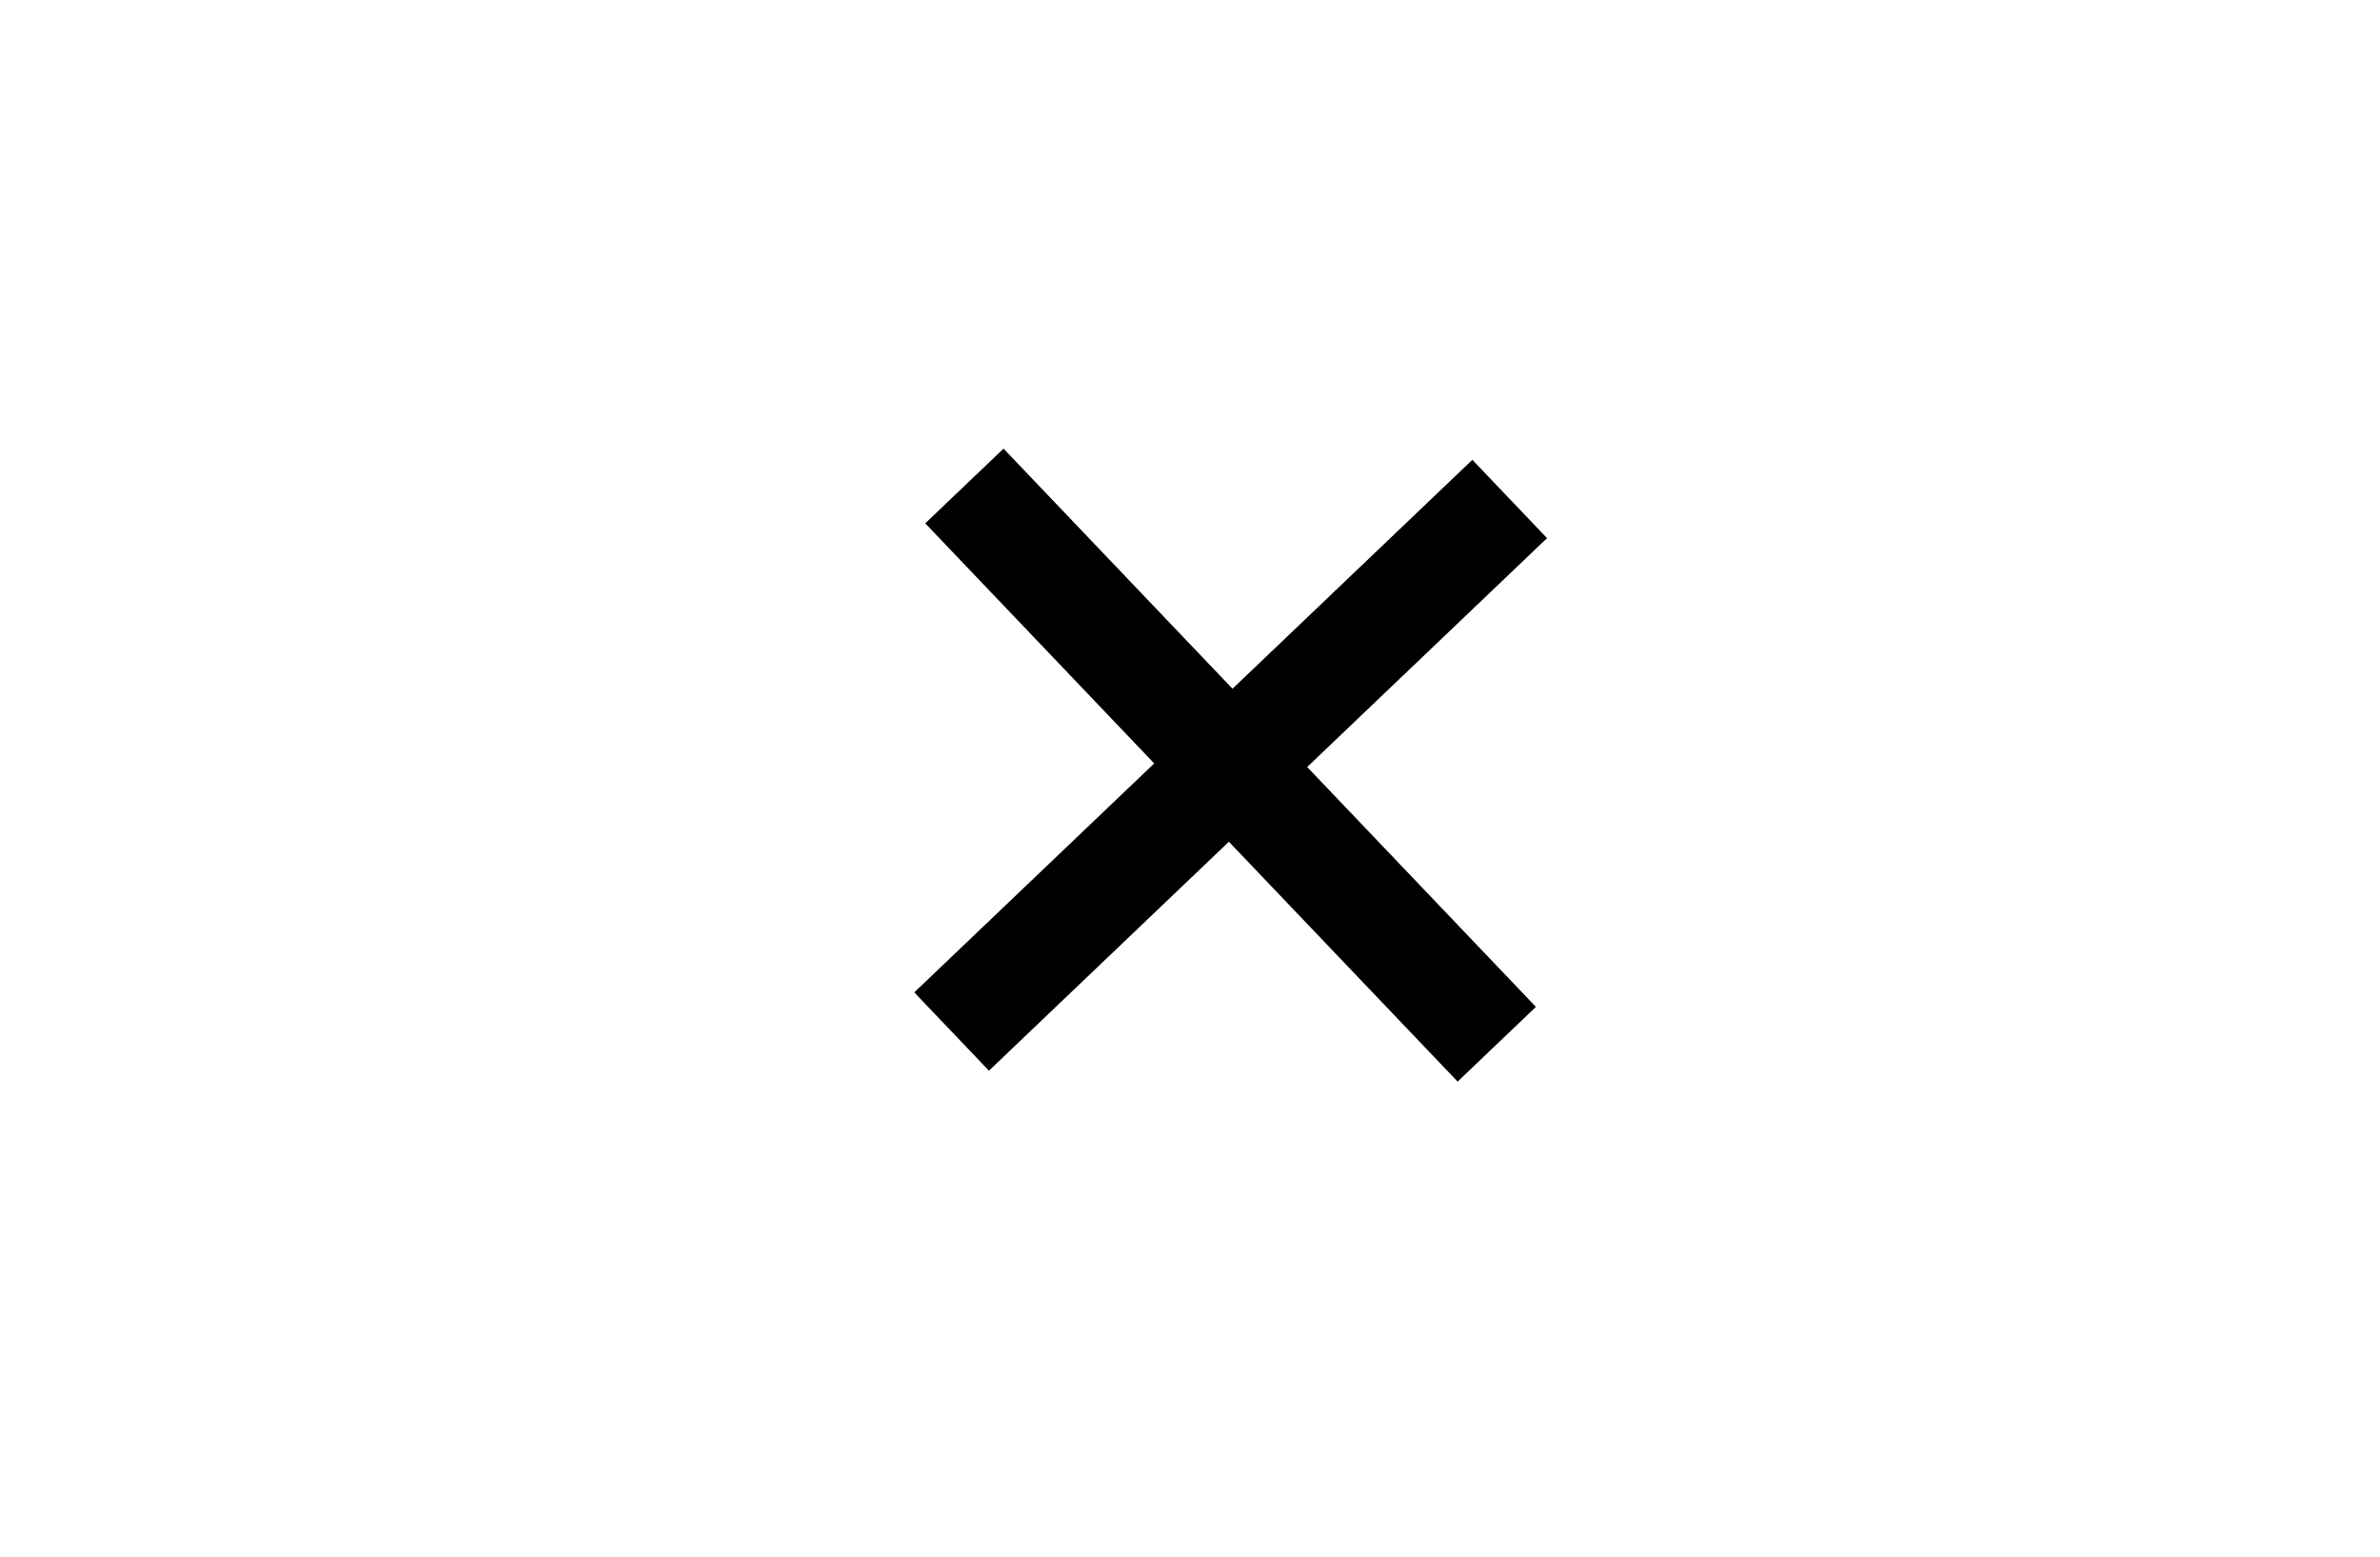 <svg id="Layer_1" data-name="Layer 1" xmlns="http://www.w3.org/2000/svg" width="130" height="85" viewBox="0 0 130 85"><title>Mistet liv</title><rect x="64.26" y="20.72" width="5.91" height="42.13" transform="translate(-10.26 57.94) rotate(-43.65)"/><rect x="64.26" y="20.72" width="5.91" height="42.13" transform="translate(51.06 -35.69) rotate(46.35)"/></svg>
